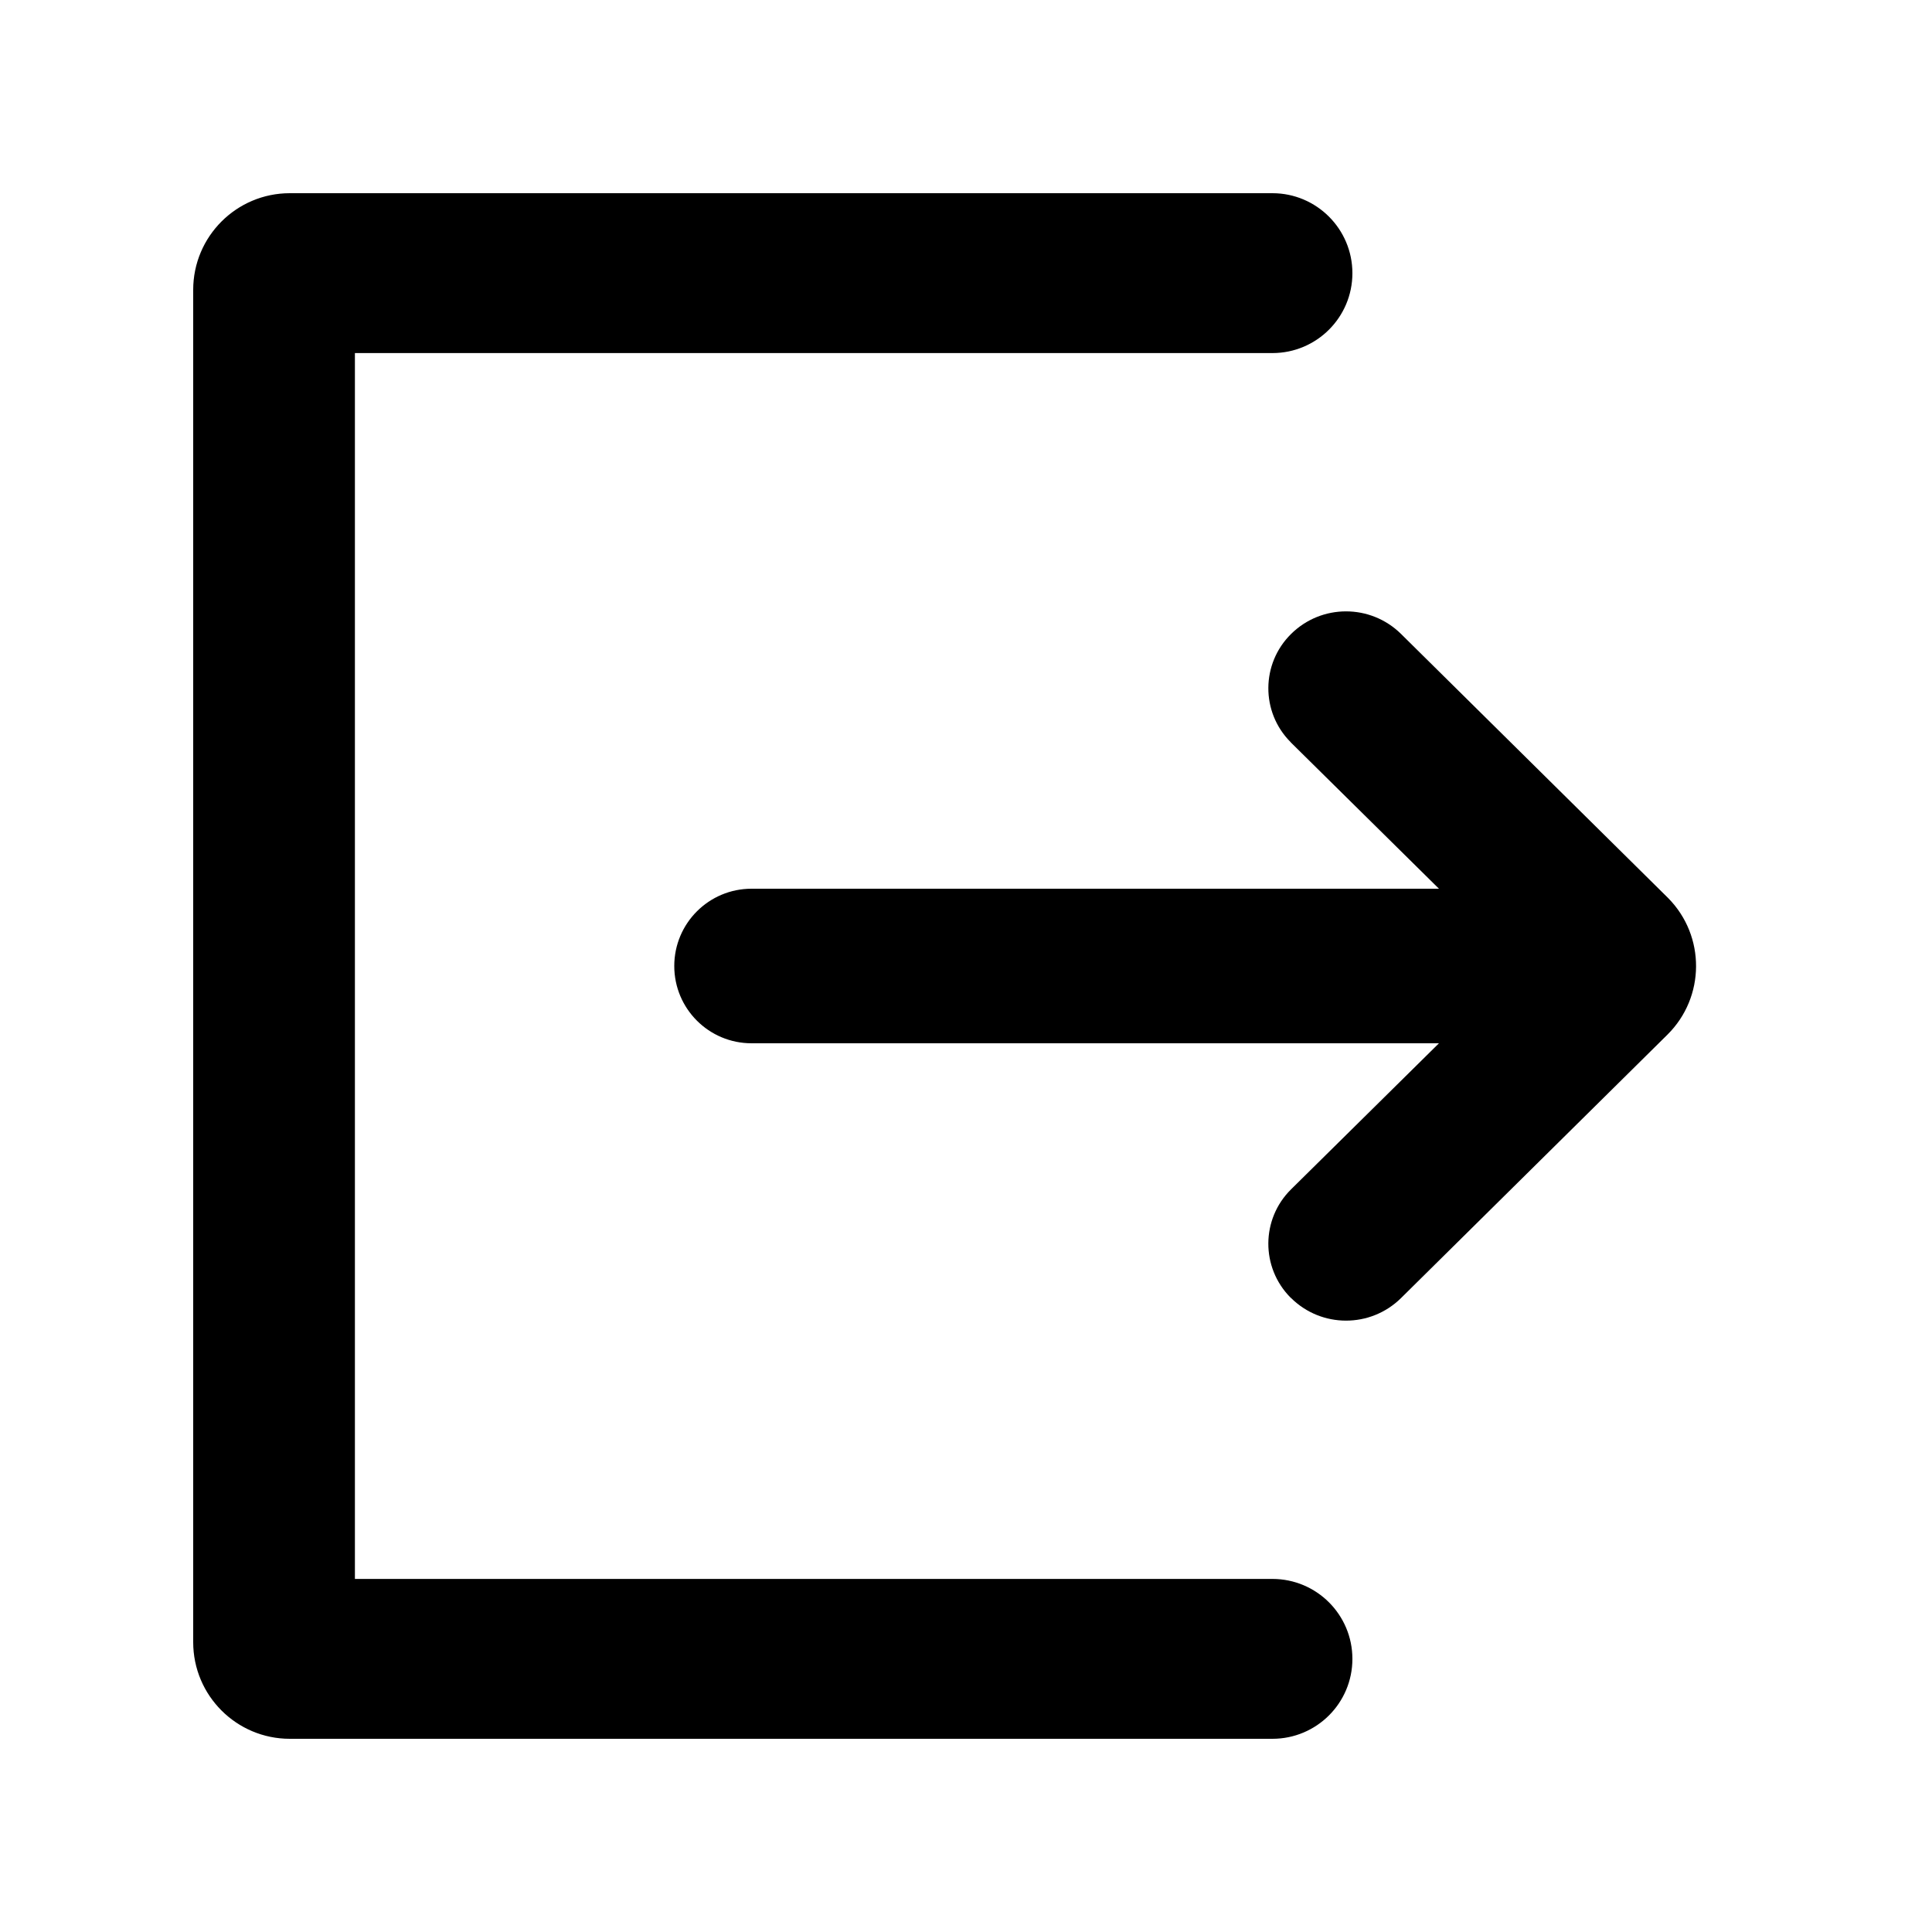 <svg id="sign-out" viewBox="0 0 20 20">
  <path d="M2,3 C2,2.448 2.448,2 3,2 L13.172,2 C13.629,2 14,2.371 14,2.828 C14,3.285 13.629,3.655 13.172,3.655 L3.674,3.655 L3.674,16.345 L13.172,16.345 C13.629,16.345 14,16.715 14,17.173 C14,17.63 13.629,18 13.172,18 L3,18 C2.448,18 2,17.552 2,17 L2,3 Z M13.365,7.688 C13.363,7.686 13.361,7.683 13.359,7.681 C13.051,7.371 13.054,6.87 13.365,6.563 C13.68,6.251 14.187,6.251 14.503,6.562 L17.261,9.289 C17.263,9.292 17.266,9.294 17.269,9.297 C17.657,9.69 17.653,10.323 17.261,10.711 L14.503,13.438 C14.187,13.749 13.68,13.749 13.365,13.437 C13.363,13.435 13.36,13.433 13.358,13.431 C13.051,13.12 13.054,12.619 13.365,12.312 L14.896,10.8 L7.78,10.8 C7.338,10.8 6.98,10.442 6.98,10 C6.98,9.558 7.338,9.2 7.78,9.2 L14.896,9.2 L13.365,7.688 Z"/>
</svg>